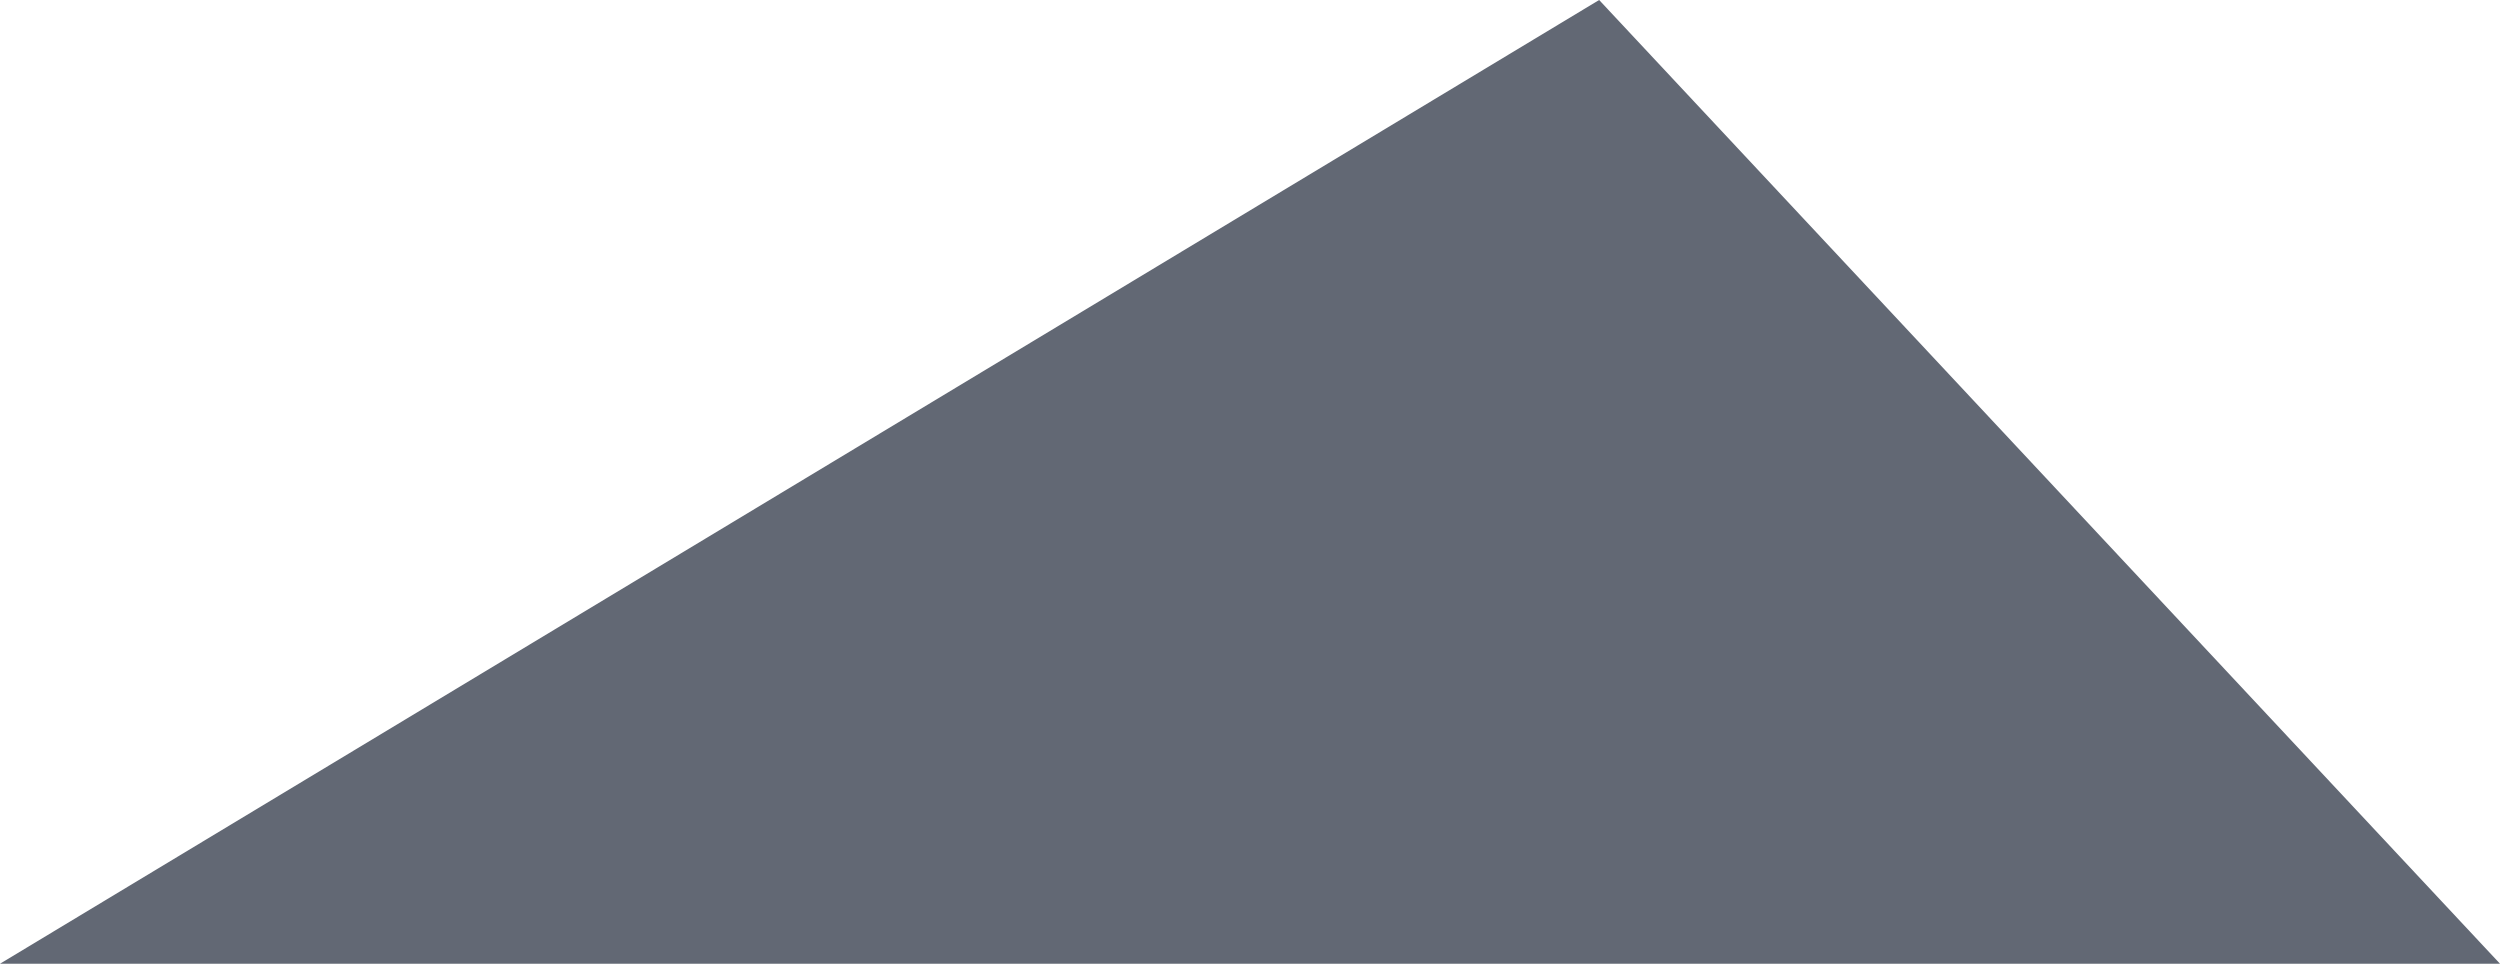 <?xml version="1.0" encoding="utf-8"?>
<!-- Generator: Adobe Illustrator 19.1.0, SVG Export Plug-In . SVG Version: 6.00 Build 0)  -->
<svg version="1.2" baseProfile="tiny" id="Layer_1" xmlns="http://www.w3.org/2000/svg" xmlns:xlink="http://www.w3.org/1999/xlink"
	 x="0px" y="0px" width="31.645px" height="12.199px" viewBox="0 0 31.645 12.199" xml:space="preserve">
<polygon fill="#626874" points="20.242,0 31.645,12.199 0,12.199 "/>
</svg>
